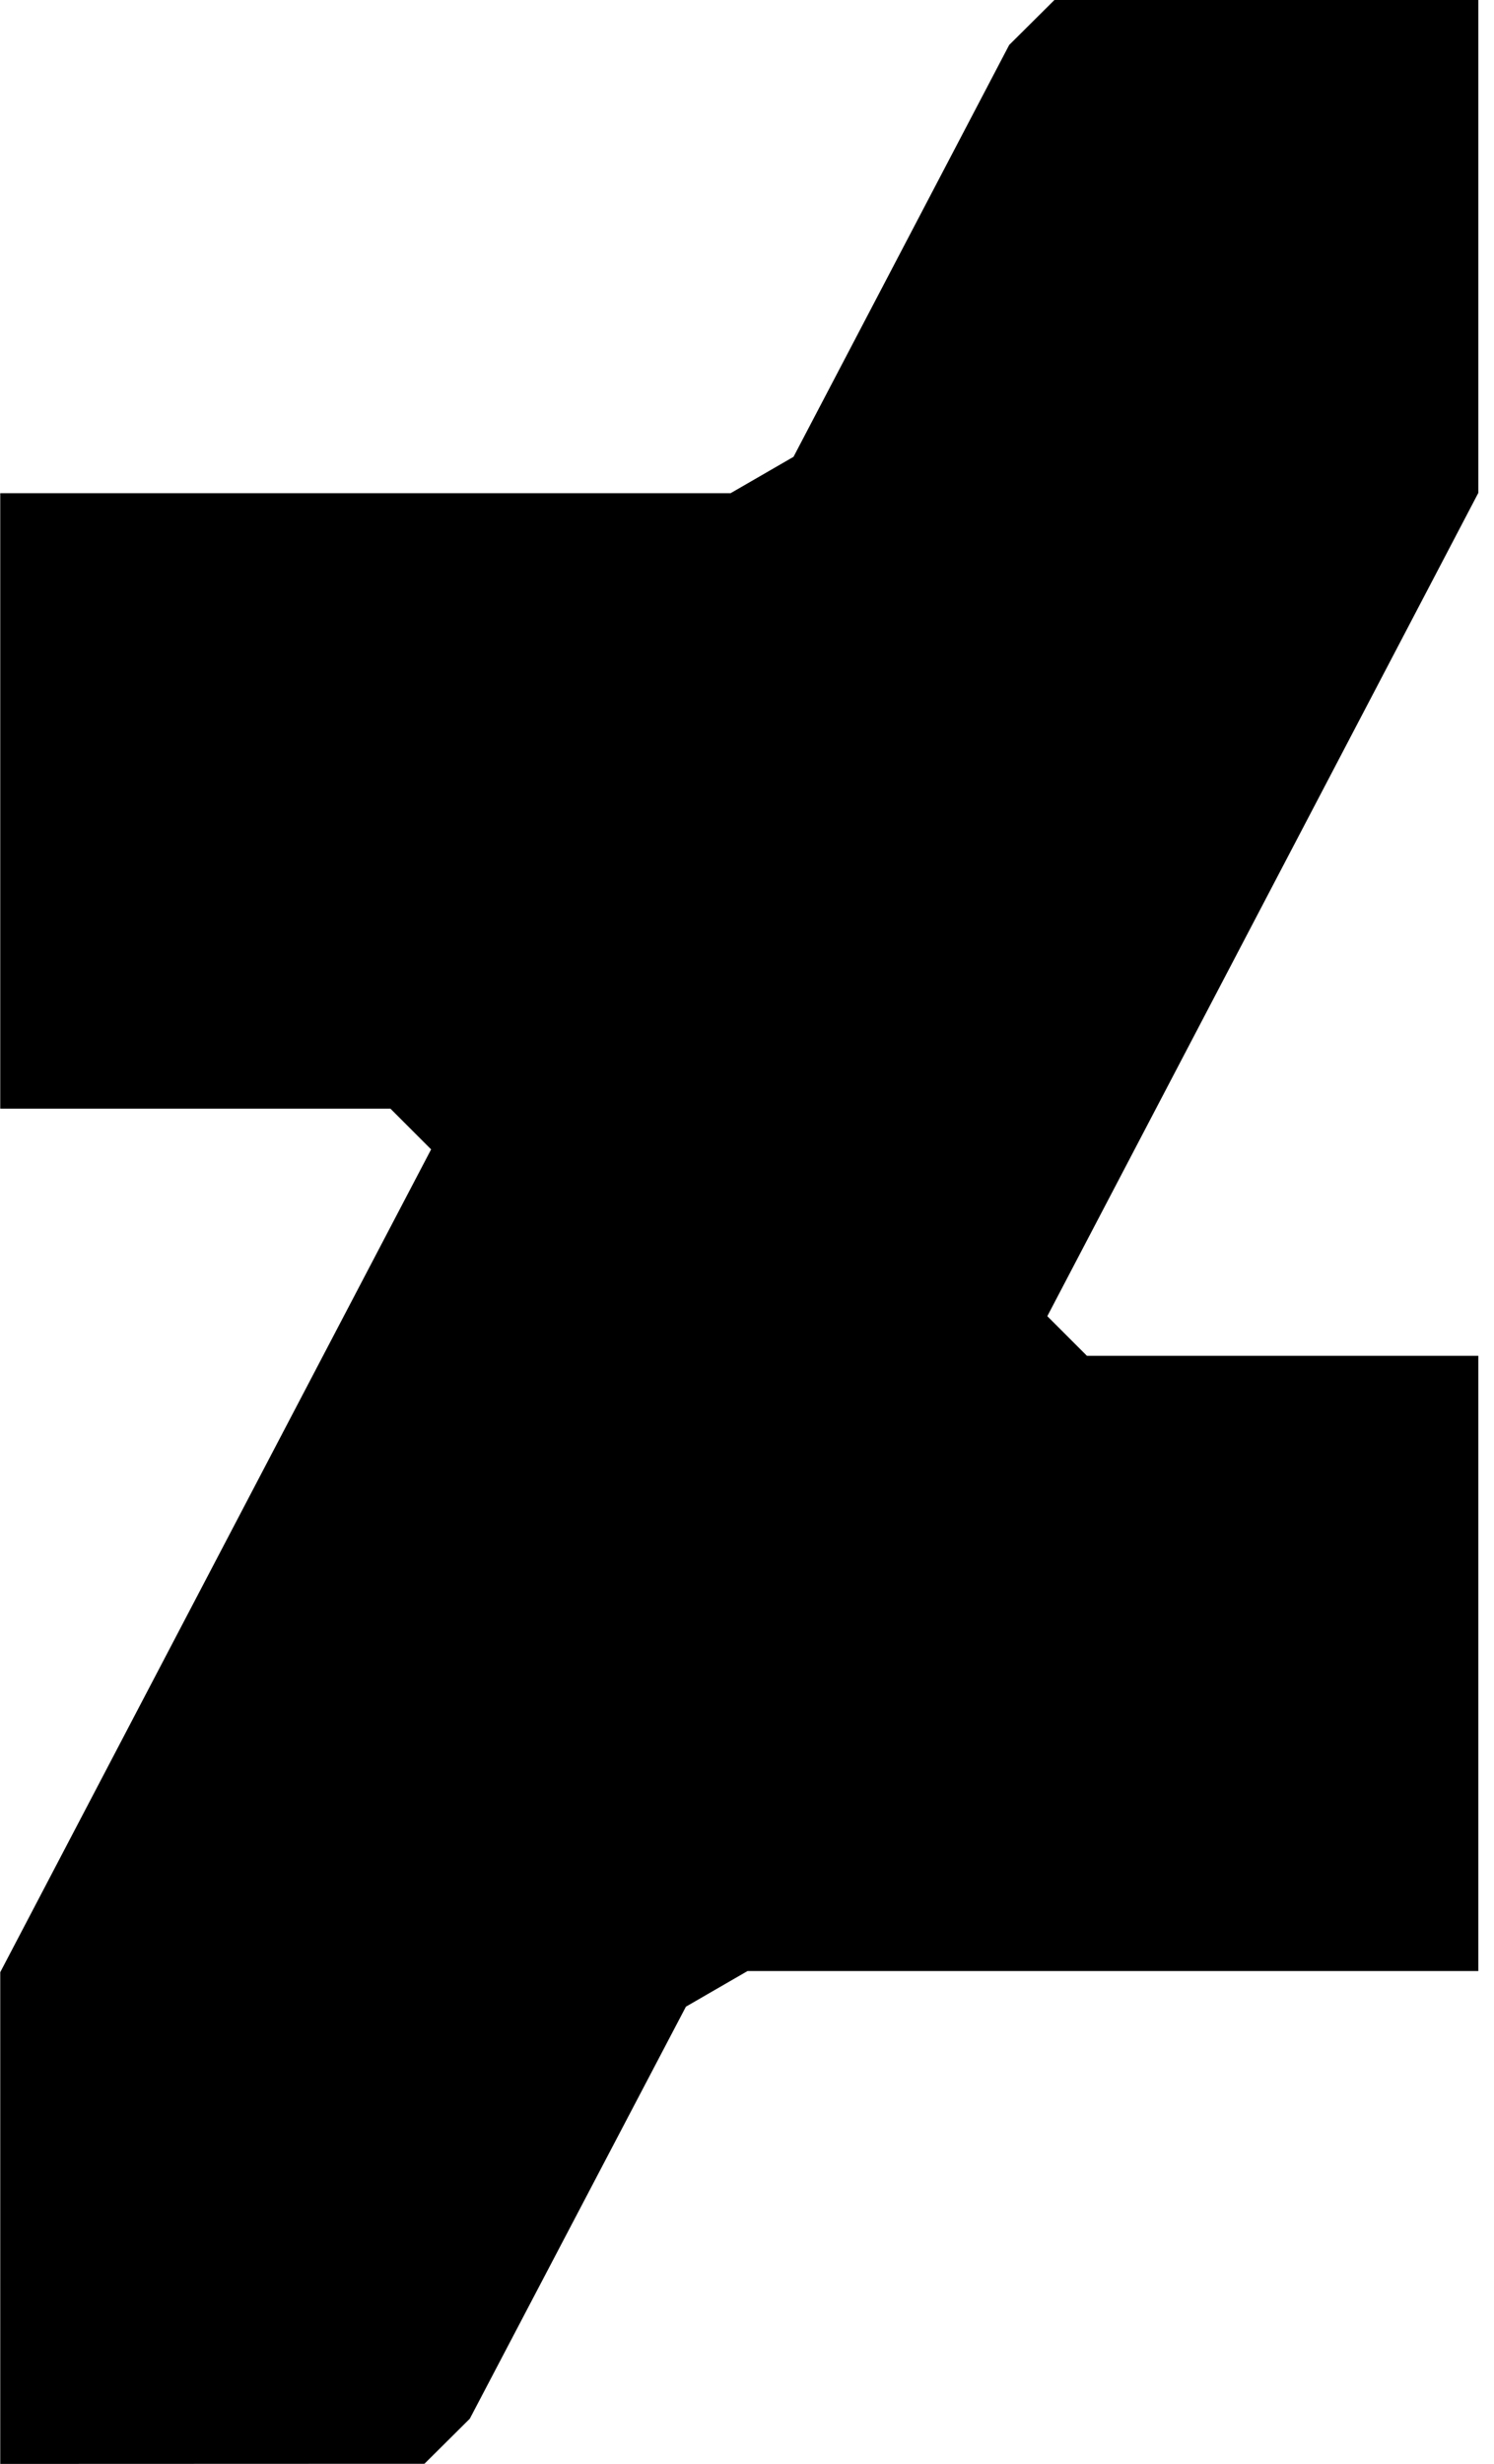 <svg xmlns="http://www.w3.org/2000/svg" width="91" height="150" fill="none"><g clip-path="url(#a)"><path fill="currentColor" d="M90.045 0h-25.82L61.47 2.737 48.334 27.81 44.5 30.026H.015v37.47h23.768l2.476 2.477L.015 120.065V150l25.838-.009 2.764-2.746 13.163-25.082 3.754-2.17h44.511V82.54h-23.84l-2.413-2.413 26.253-50.12"/></g><defs><clipPath id="a"><path fill="#fff" d="M0 0h90.06v150H0z"/></clipPath></defs></svg>
